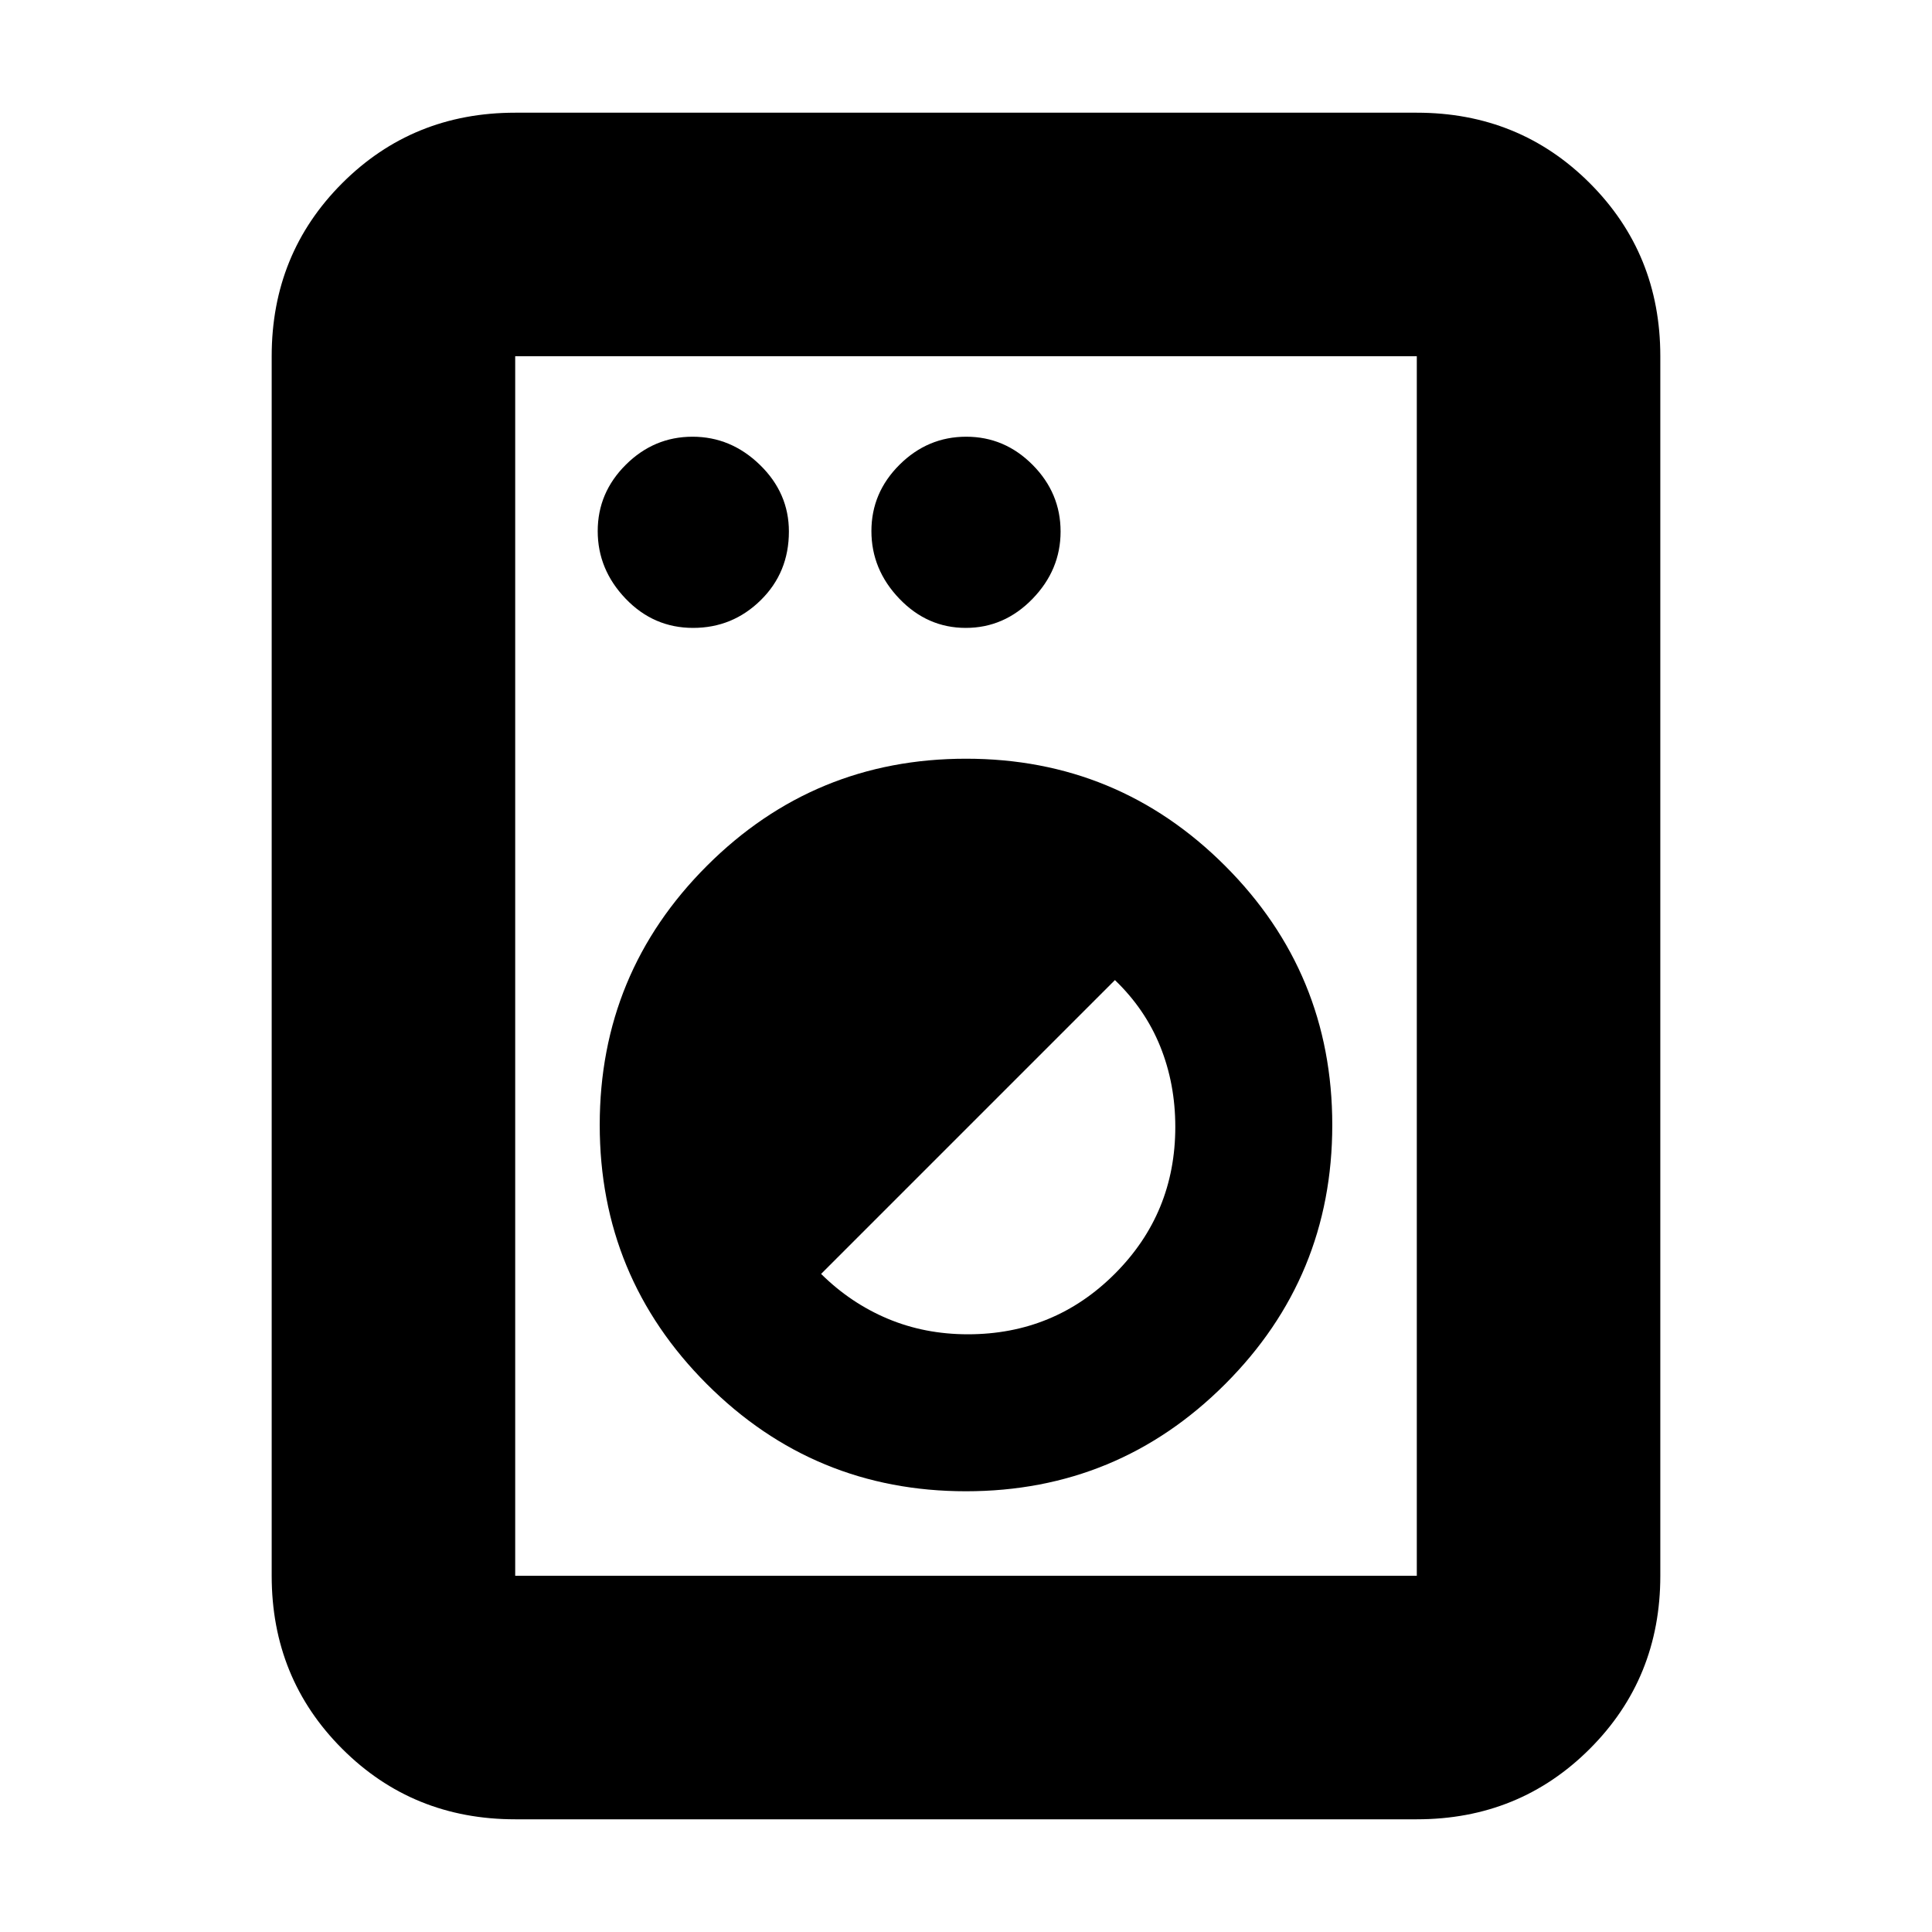 <svg xmlns="http://www.w3.org/2000/svg" height="24" viewBox="0 -960 960 960" width="24"><path d="M256-56q-50.94 0-85.97-35.03T135-177v-606q0-50.94 35.03-85.97T256-904h448q50.94 0 85.97 35.03T825-783v606q0 50.94-35.03 85.97T704-56H256Zm0-121h448v-606H256v606Zm223.98-42q75.52 0 128.77-53.23Q662-325.46 662-400.98q0-75.52-53.23-128.77Q555.54-583 480.02-583q-75.52 0-128.77 53.23Q298-476.54 298-401.02q0 75.52 53.23 128.77Q404.46-219 479.98-219Zm.96-78q-21.44 0-39.87-7.75Q422.65-312.5 408-327l146-146q15 14.39 22.5 32.94 7.5 18.56 7.5 40 0 42.94-30.06 73-30.06 30.06-73 30.06ZM344.39-648Q364-648 378-661.77t14-34.12Q392-715 377.61-729q-14.4-14-33.5-14Q325-743 311-729.11q-14 13.9-14 33 0 19.11 13.89 33.61 13.9 14.5 33.5 14.5Zm135.5 0Q499-648 513-662.39q14-14.4 14-33.5Q527-715 513.11-729q-13.9-14-33-14Q461-743 447-729.11q-14 13.9-14 33 0 19.11 13.89 33.61 13.9 14.5 33 14.5ZM256-177v-606 606Z"/></svg>